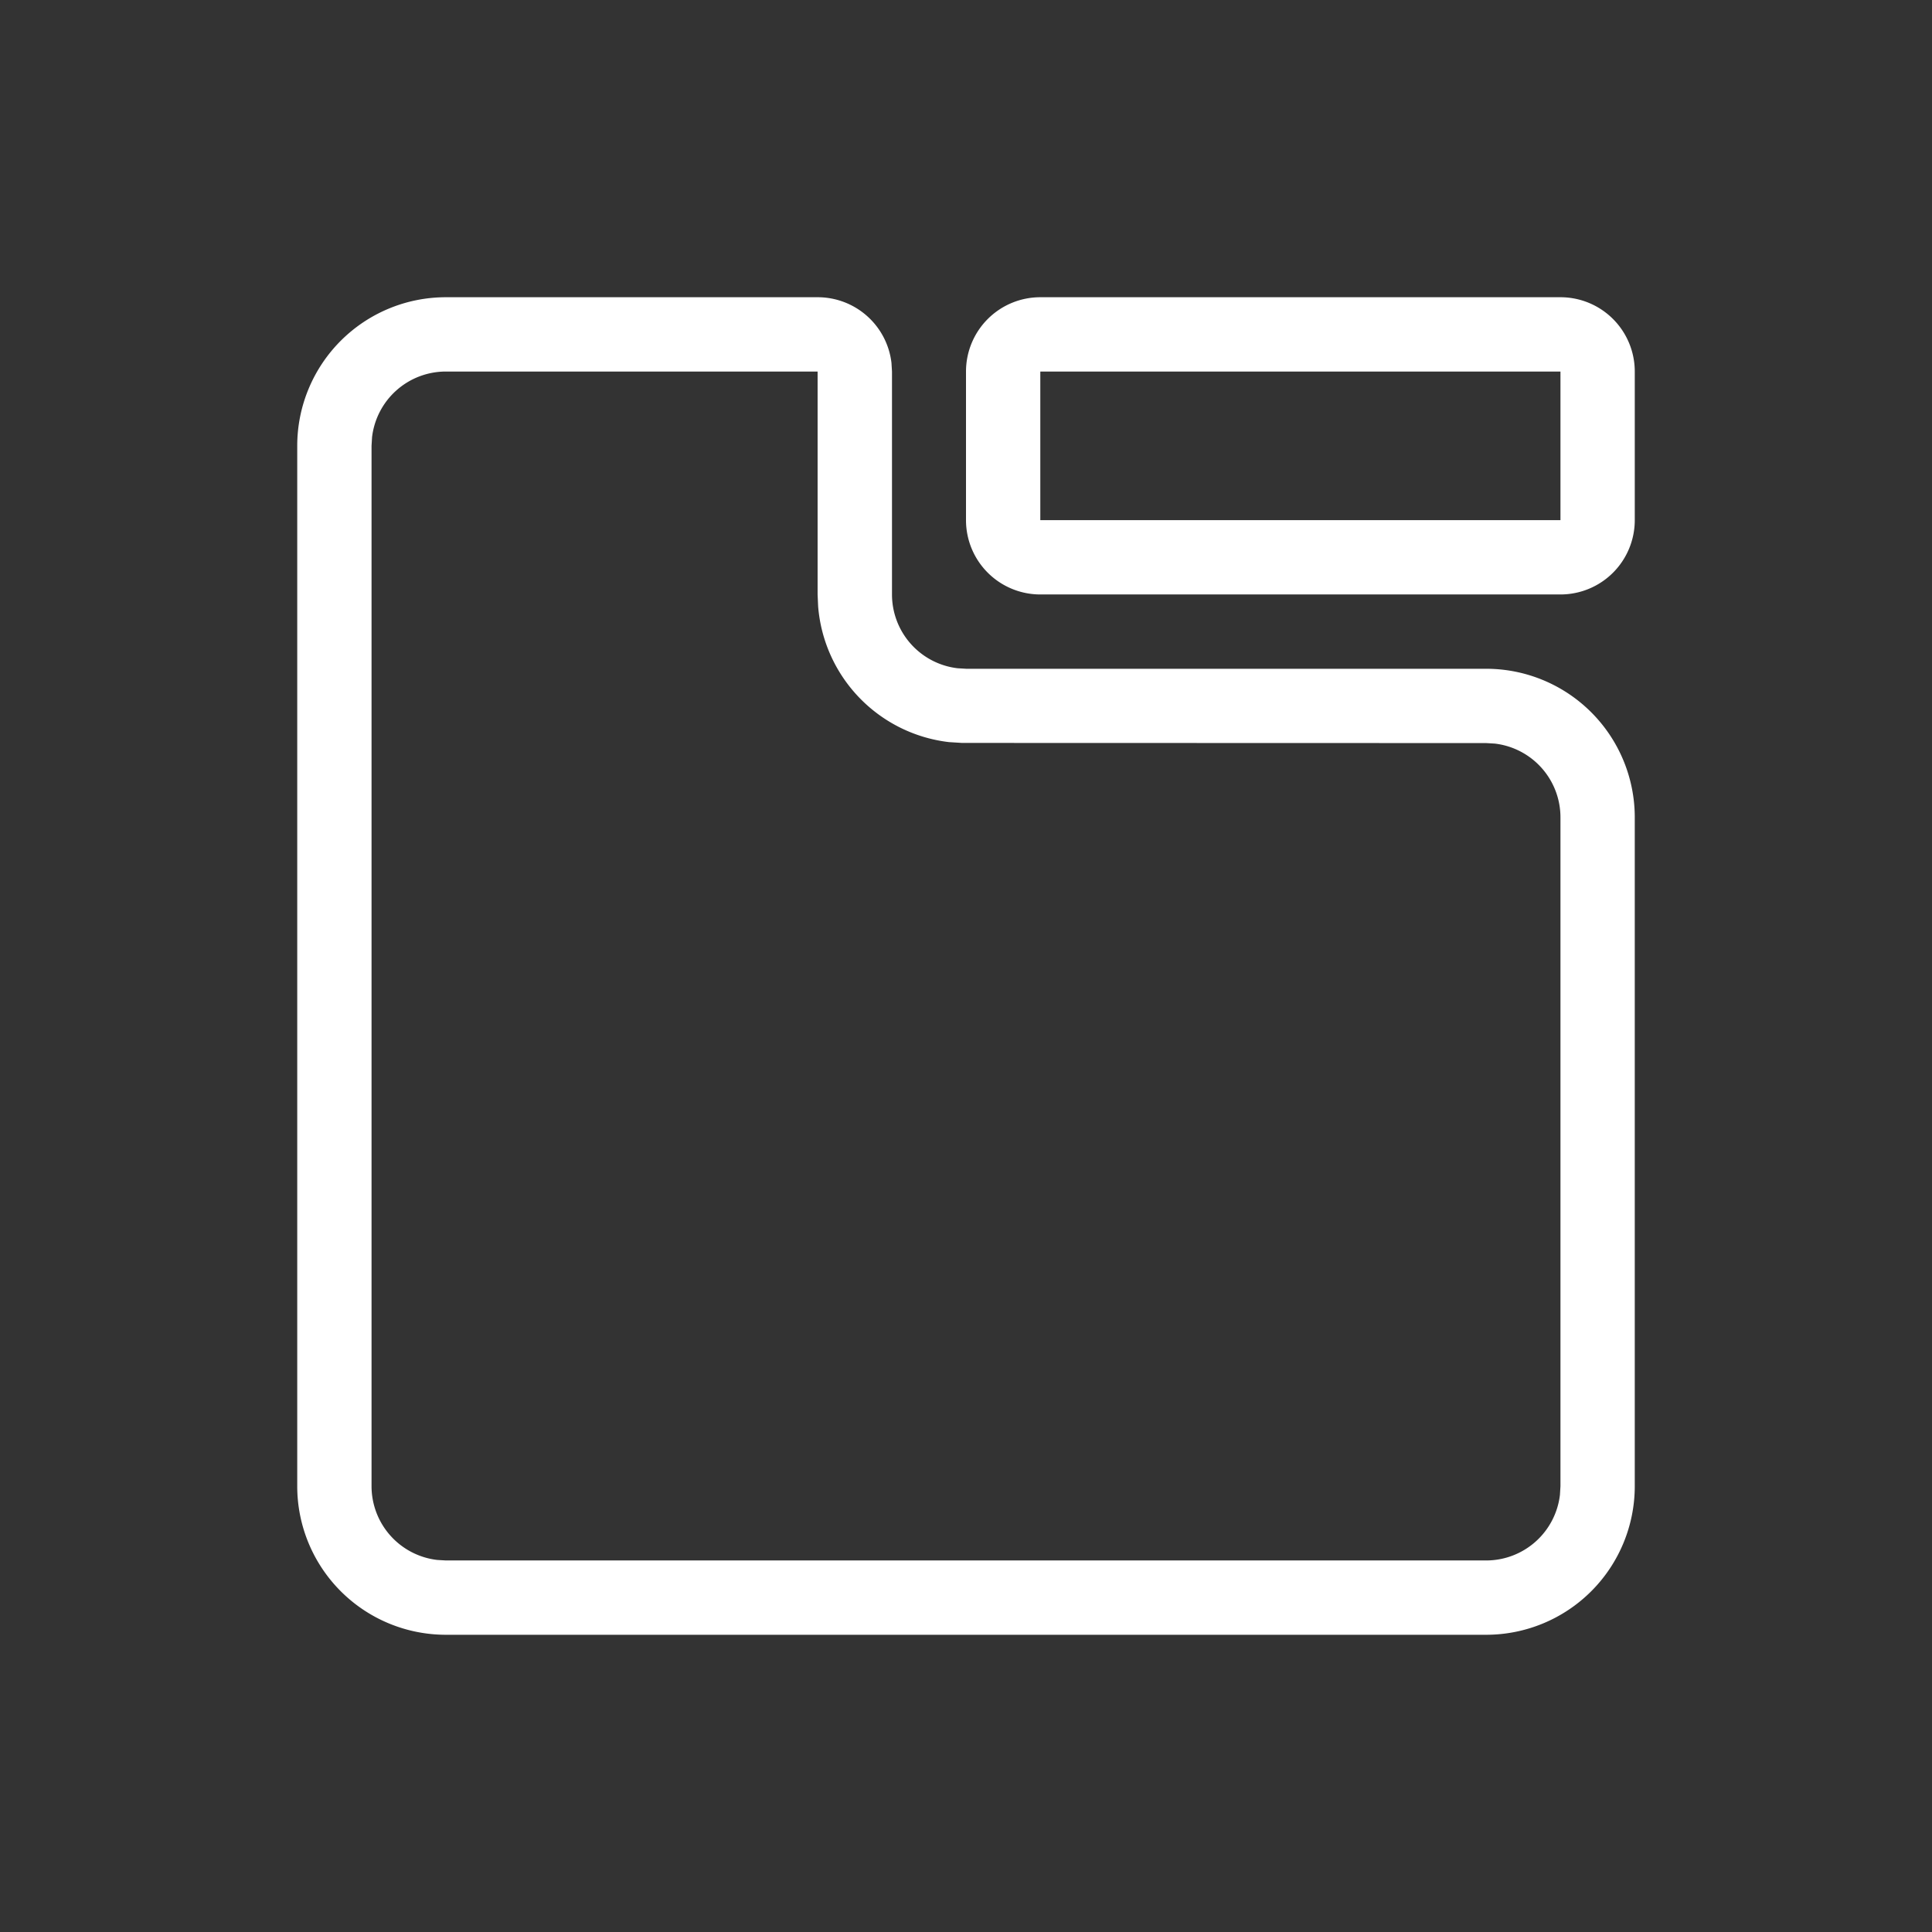 <?xml version="1.0" standalone="no"?><!DOCTYPE svg PUBLIC "-//W3C//DTD SVG 1.1//EN" "http://www.w3.org/Graphics/SVG/1.1/DTD/svg11.dtd"><svg t="1611818776428" class="icon" viewBox="0 0 1024 1024" version="1.1" xmlns="http://www.w3.org/2000/svg" p-id="4006" xmlns:xlink="http://www.w3.org/1999/xlink" width="128" height="128"><rect x="0" y="0" width="1024" height="1024" fill="#333333" stroke="none"/><defs><style type="text/css"></style></defs><path d="M433.388 157.538a39.385 39.385 0 0 1 39.109 34.777l0.276 4.608v118.154a39.385 39.385 0 0 0 34.737 39.109l4.608 0.276H787.692a78.769 78.769 0 0 1 78.769 78.769v354.462a78.769 78.769 0 0 1-78.769 78.769H236.308a78.769 78.769 0 0 1-78.769-78.769V236.308a78.769 78.769 0 0 1 78.769-78.769h197.081z m-0.039 39.385H236.308a39.385 39.385 0 0 0-39.109 34.777L196.923 236.308v551.385a39.385 39.385 0 0 0 34.777 39.109L236.308 827.077h551.385a39.385 39.385 0 0 0 39.109-34.777L827.077 787.692v-354.462a39.385 39.385 0 0 0-34.777-39.109L787.692 393.846l-277.78-0.079-6.932-0.433a78.769 78.769 0 0 1-69.356-71.995l-0.276-6.302V196.923zM827.077 157.538a39.385 39.385 0 0 1 39.385 39.385v78.769a39.385 39.385 0 0 1-39.385 39.385h-275.692a39.385 39.385 0 0 1-39.385-39.385V196.923a39.385 39.385 0 0 1 39.385-39.385h275.692z m0 39.385h-275.692v78.769h275.692V196.923z" fill="#ffffff" p-id="4007"></path></svg>
